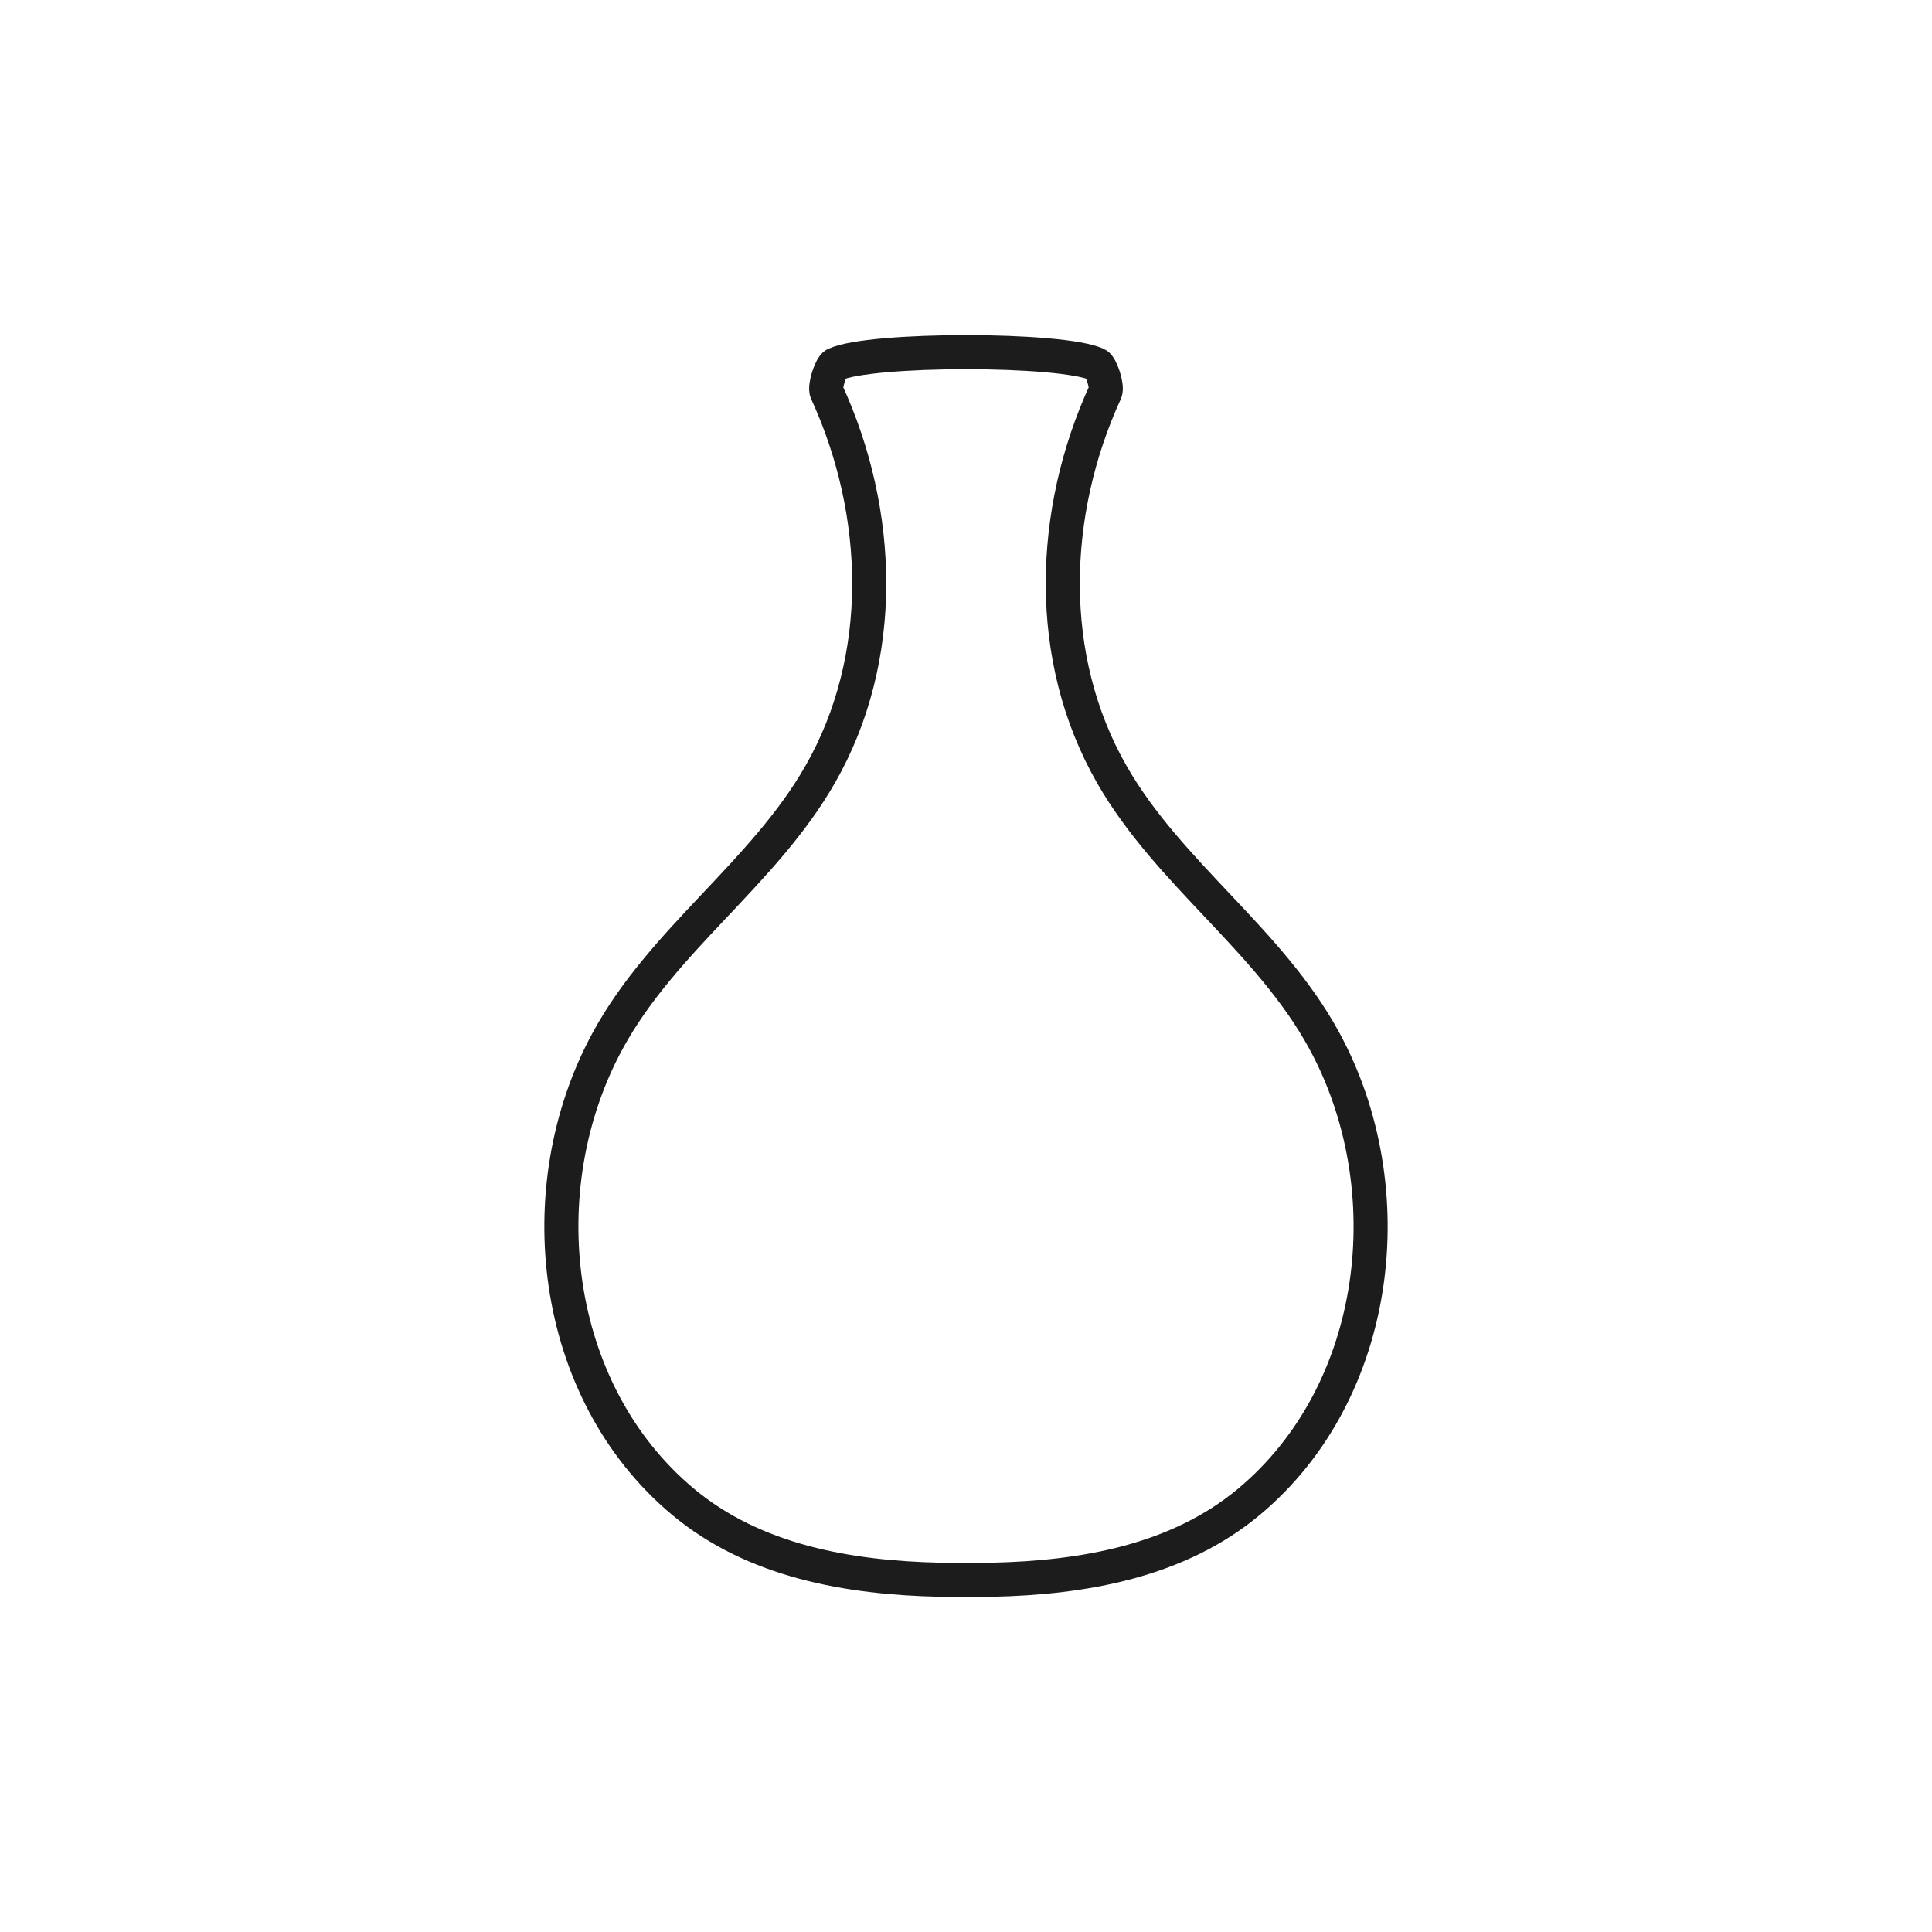 <?xml version="1.0" encoding="utf-8"?>
<!-- Generator: Adobe Illustrator 16.0.0, SVG Export Plug-In . SVG Version: 6.00 Build 0)  -->
<!DOCTYPE svg PUBLIC "-//W3C//DTD SVG 1.1//EN" "http://www.w3.org/Graphics/SVG/1.1/DTD/svg11.dtd">
<svg version="1.1" xmlns="http://www.w3.org/2000/svg" xmlns:xlink="http://www.w3.org/1999/xlink" x="0px" y="0px"
	 width="453.544px" height="453.543px" viewBox="0 0 453.544 453.543" enable-background="new 0 0 453.544 453.543"
	 xml:space="preserve">
<g id="kvadrat">
</g>
<g id="color" display="none">
	<g id="rdeča7bela" display="inline">
	</g>
	<path display="inline" fill="#FFFFFF" stroke="#1D1D1B" stroke-width="8" stroke-miterlimit="10" d="M310.884,244.299
		c-12.887-23.68-36.471-39.121-49.844-62.434c-15.742-27.446-14.525-61.591-1.58-89.816c0.609-1.332-1.002-6.032-1.959-6.487
		c-8.135-3.847-53.324-3.847-61.459,0c-0.957,0.455-2.568,5.155-1.959,6.487c12.945,28.226,14.164,62.37-1.58,89.816
		c-13.371,23.313-36.955,38.754-49.842,62.434c-18.84,34.613-13.357,82.253,17.6,108.182c16.795,14.069,39.025,17.894,60.352,18.362
		c2.041,0.044,4.1,0.022,6.16-0.022c2.061,0.045,4.117,0.066,6.16,0.022c21.324-0.469,43.555-4.293,60.352-18.362
		C324.239,326.552,329.724,278.912,310.884,244.299z"/>
</g>
<g id="cb">
	<g id="rdeča7bela_copy">
	</g>
	<path fill="none" stroke="#1C1C1C" stroke-width="8" stroke-miterlimit="10" d="M310.884,244.299
		c-12.887-23.68-36.471-39.121-49.844-62.434c-15.742-27.446-14.525-61.591-1.58-89.816c0.609-1.332-1.002-6.032-1.959-6.487
		c-8.135-3.847-53.324-3.847-61.459,0c-0.957,0.455-2.568,5.155-1.959,6.487c12.945,28.226,14.164,62.37-1.58,89.816
		c-13.371,23.313-36.955,38.754-49.842,62.434c-18.84,34.613-13.357,82.253,17.6,108.182c16.795,14.069,39.025,17.894,60.352,18.362
		c2.041,0.044,4.1,0.022,6.16-0.022c2.061,0.045,4.117,0.066,6.16,0.022c21.324-0.469,43.555-4.293,60.352-18.362
		C324.239,326.552,329.724,278.912,310.884,244.299z"/>
</g>
<g id="pivot">
	<circle fill="none" cx="223.486" cy="366.546" r="14.133"/>
</g>
</svg>

